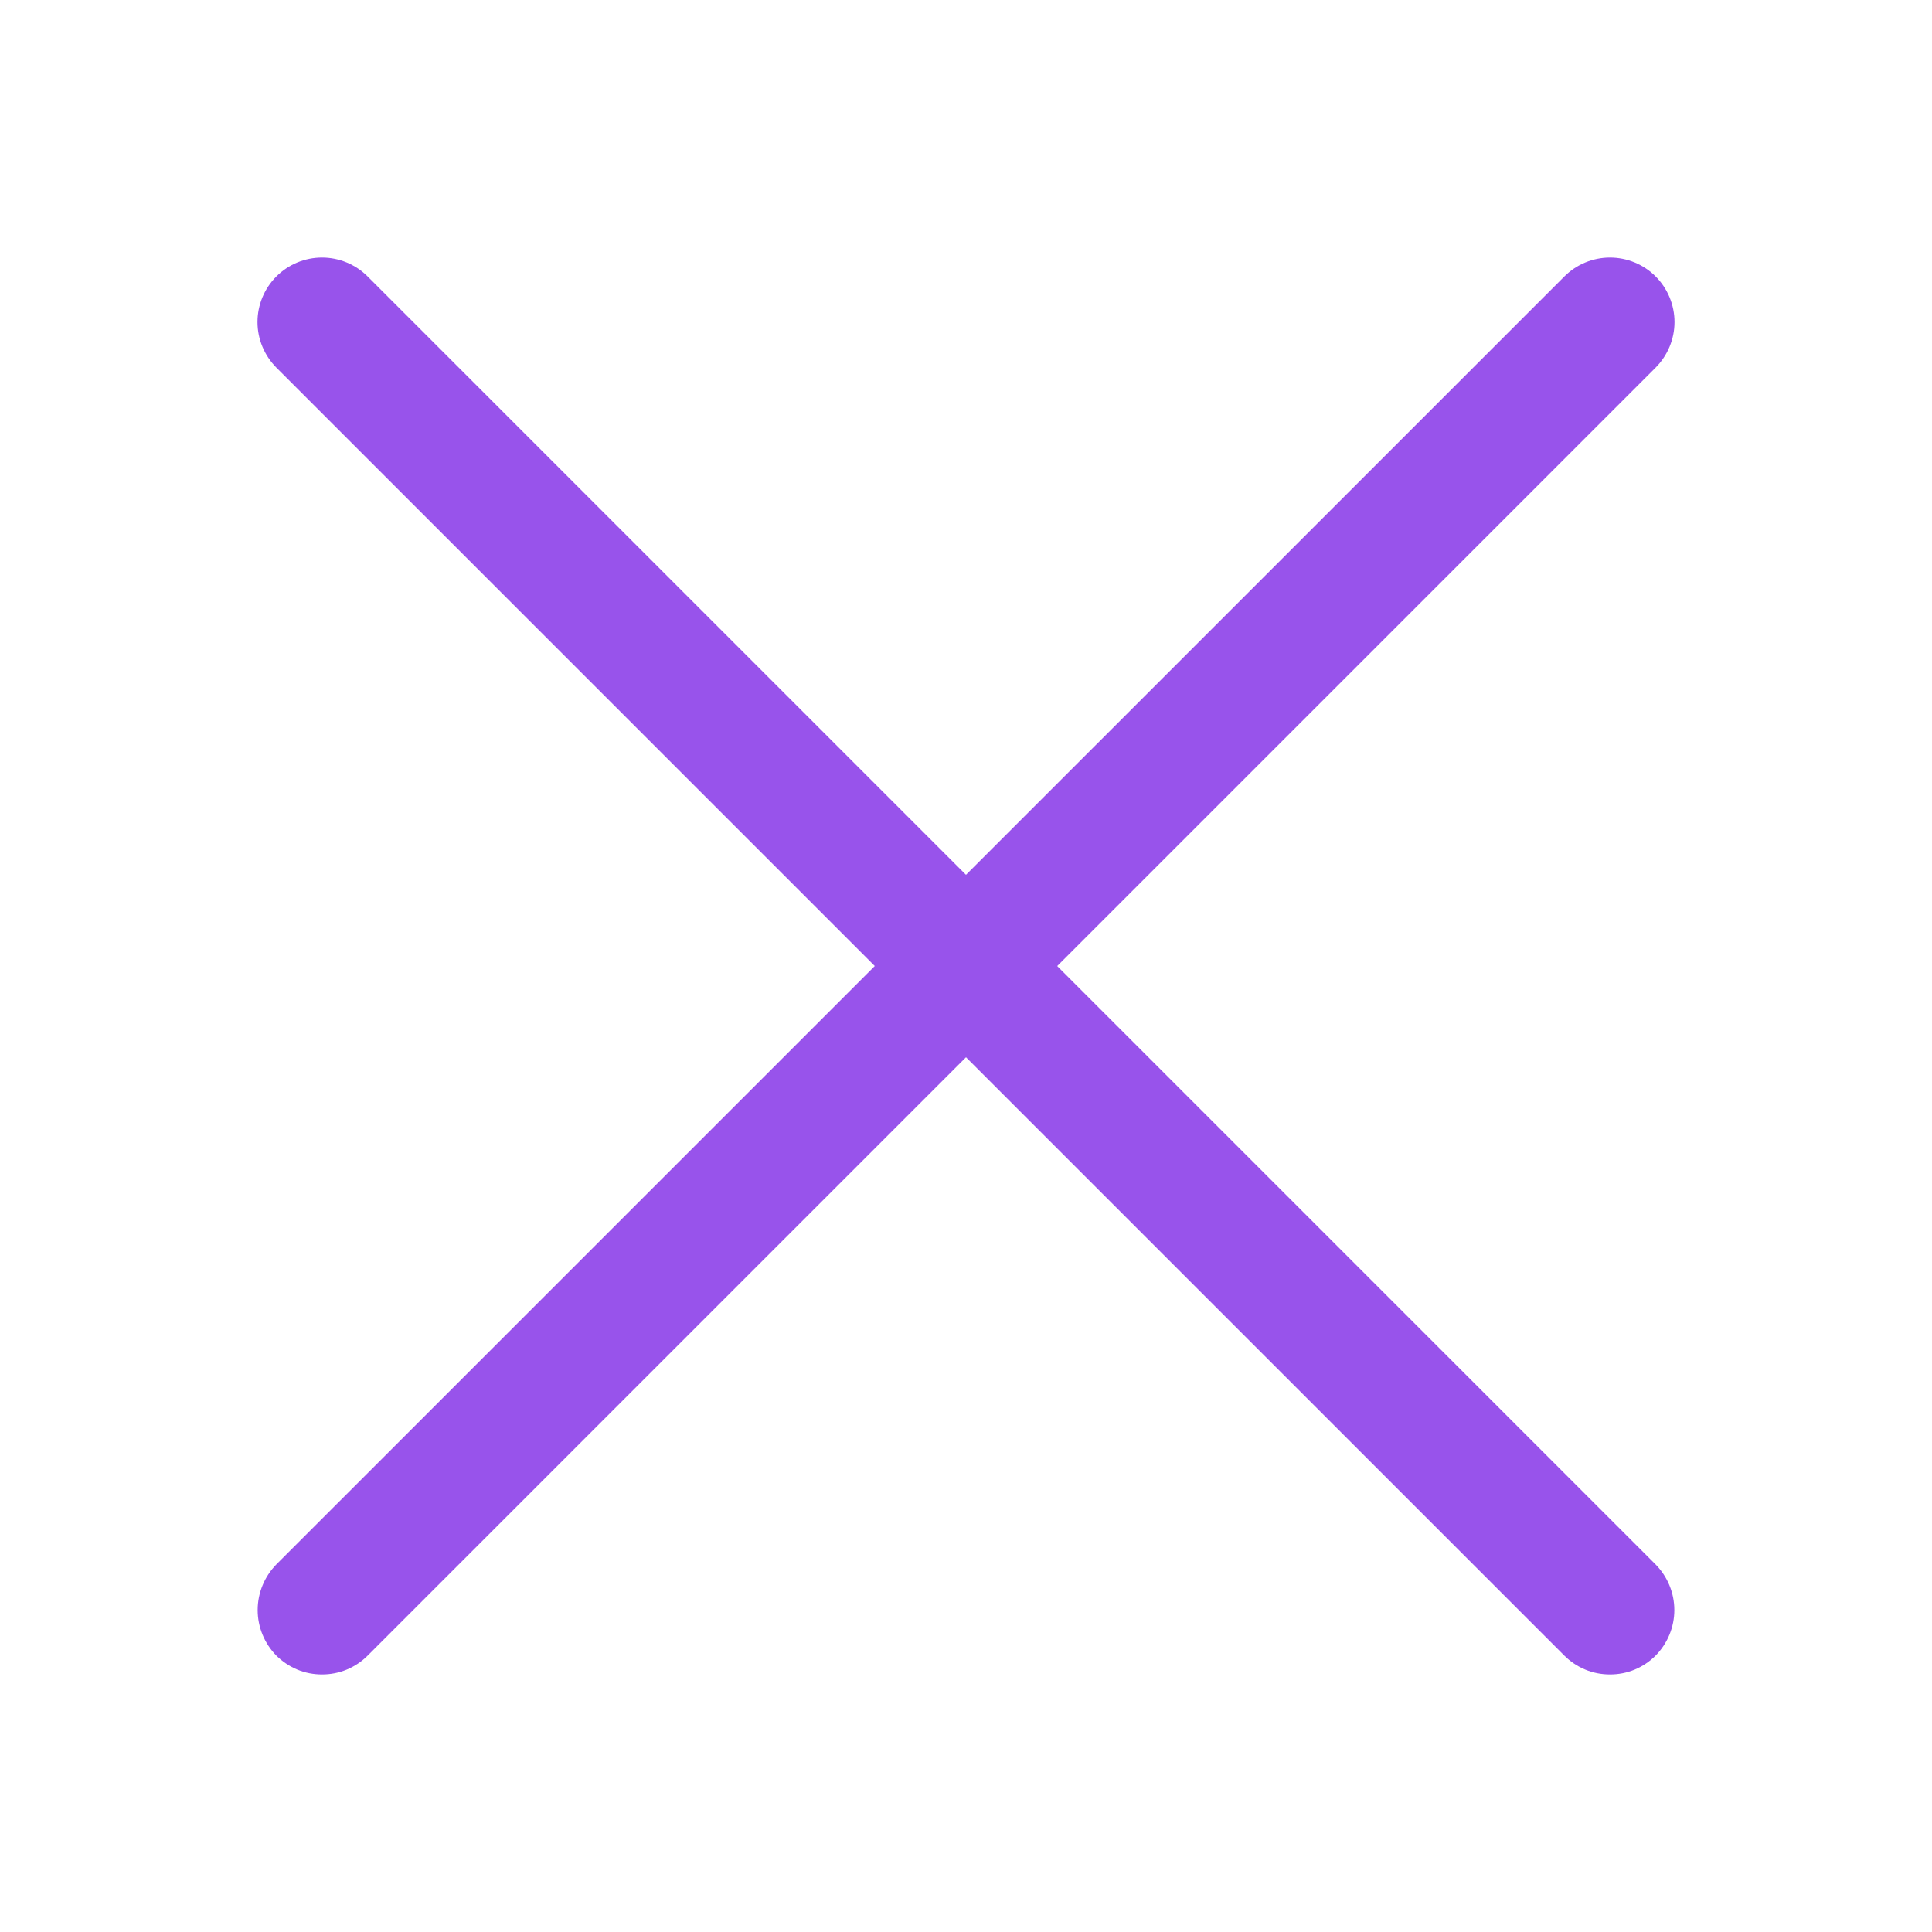 <svg width="22" height="22" viewBox="0 0 22 22" fill="none" xmlns="http://www.w3.org/2000/svg">
<path d="M3.667 19.067C3.57 19.067 3.475 19.049 3.386 19.012C3.297 18.975 3.216 18.921 3.147 18.853C3.011 18.714 2.934 18.528 2.934 18.334C2.934 18.139 3.011 17.953 3.147 17.814L17.814 3.148C17.952 3.01 18.139 2.933 18.333 2.933C18.528 2.933 18.715 3.01 18.853 3.148C18.99 3.285 19.068 3.472 19.068 3.667C19.068 3.862 18.99 4.048 18.853 4.186L4.186 18.853C4.118 18.921 4.037 18.975 3.948 19.012C3.859 19.049 3.763 19.067 3.667 19.067Z" fill="#9853EB"/>
<path d="M18.333 19.067C18.237 19.067 18.141 19.049 18.052 19.012C17.963 18.975 17.882 18.921 17.814 18.853L3.147 4.186C3.01 4.048 2.932 3.862 2.932 3.667C2.932 3.472 3.01 3.285 3.147 3.148C3.285 3.01 3.472 2.933 3.667 2.933C3.861 2.933 4.048 3.01 4.186 3.148L18.852 17.814C18.989 17.953 19.066 18.139 19.066 18.334C19.066 18.528 18.989 18.714 18.852 18.853C18.784 18.921 18.703 18.975 18.614 19.012C18.525 19.049 18.43 19.067 18.333 19.067Z" fill="#9853EB"/>
</svg>
